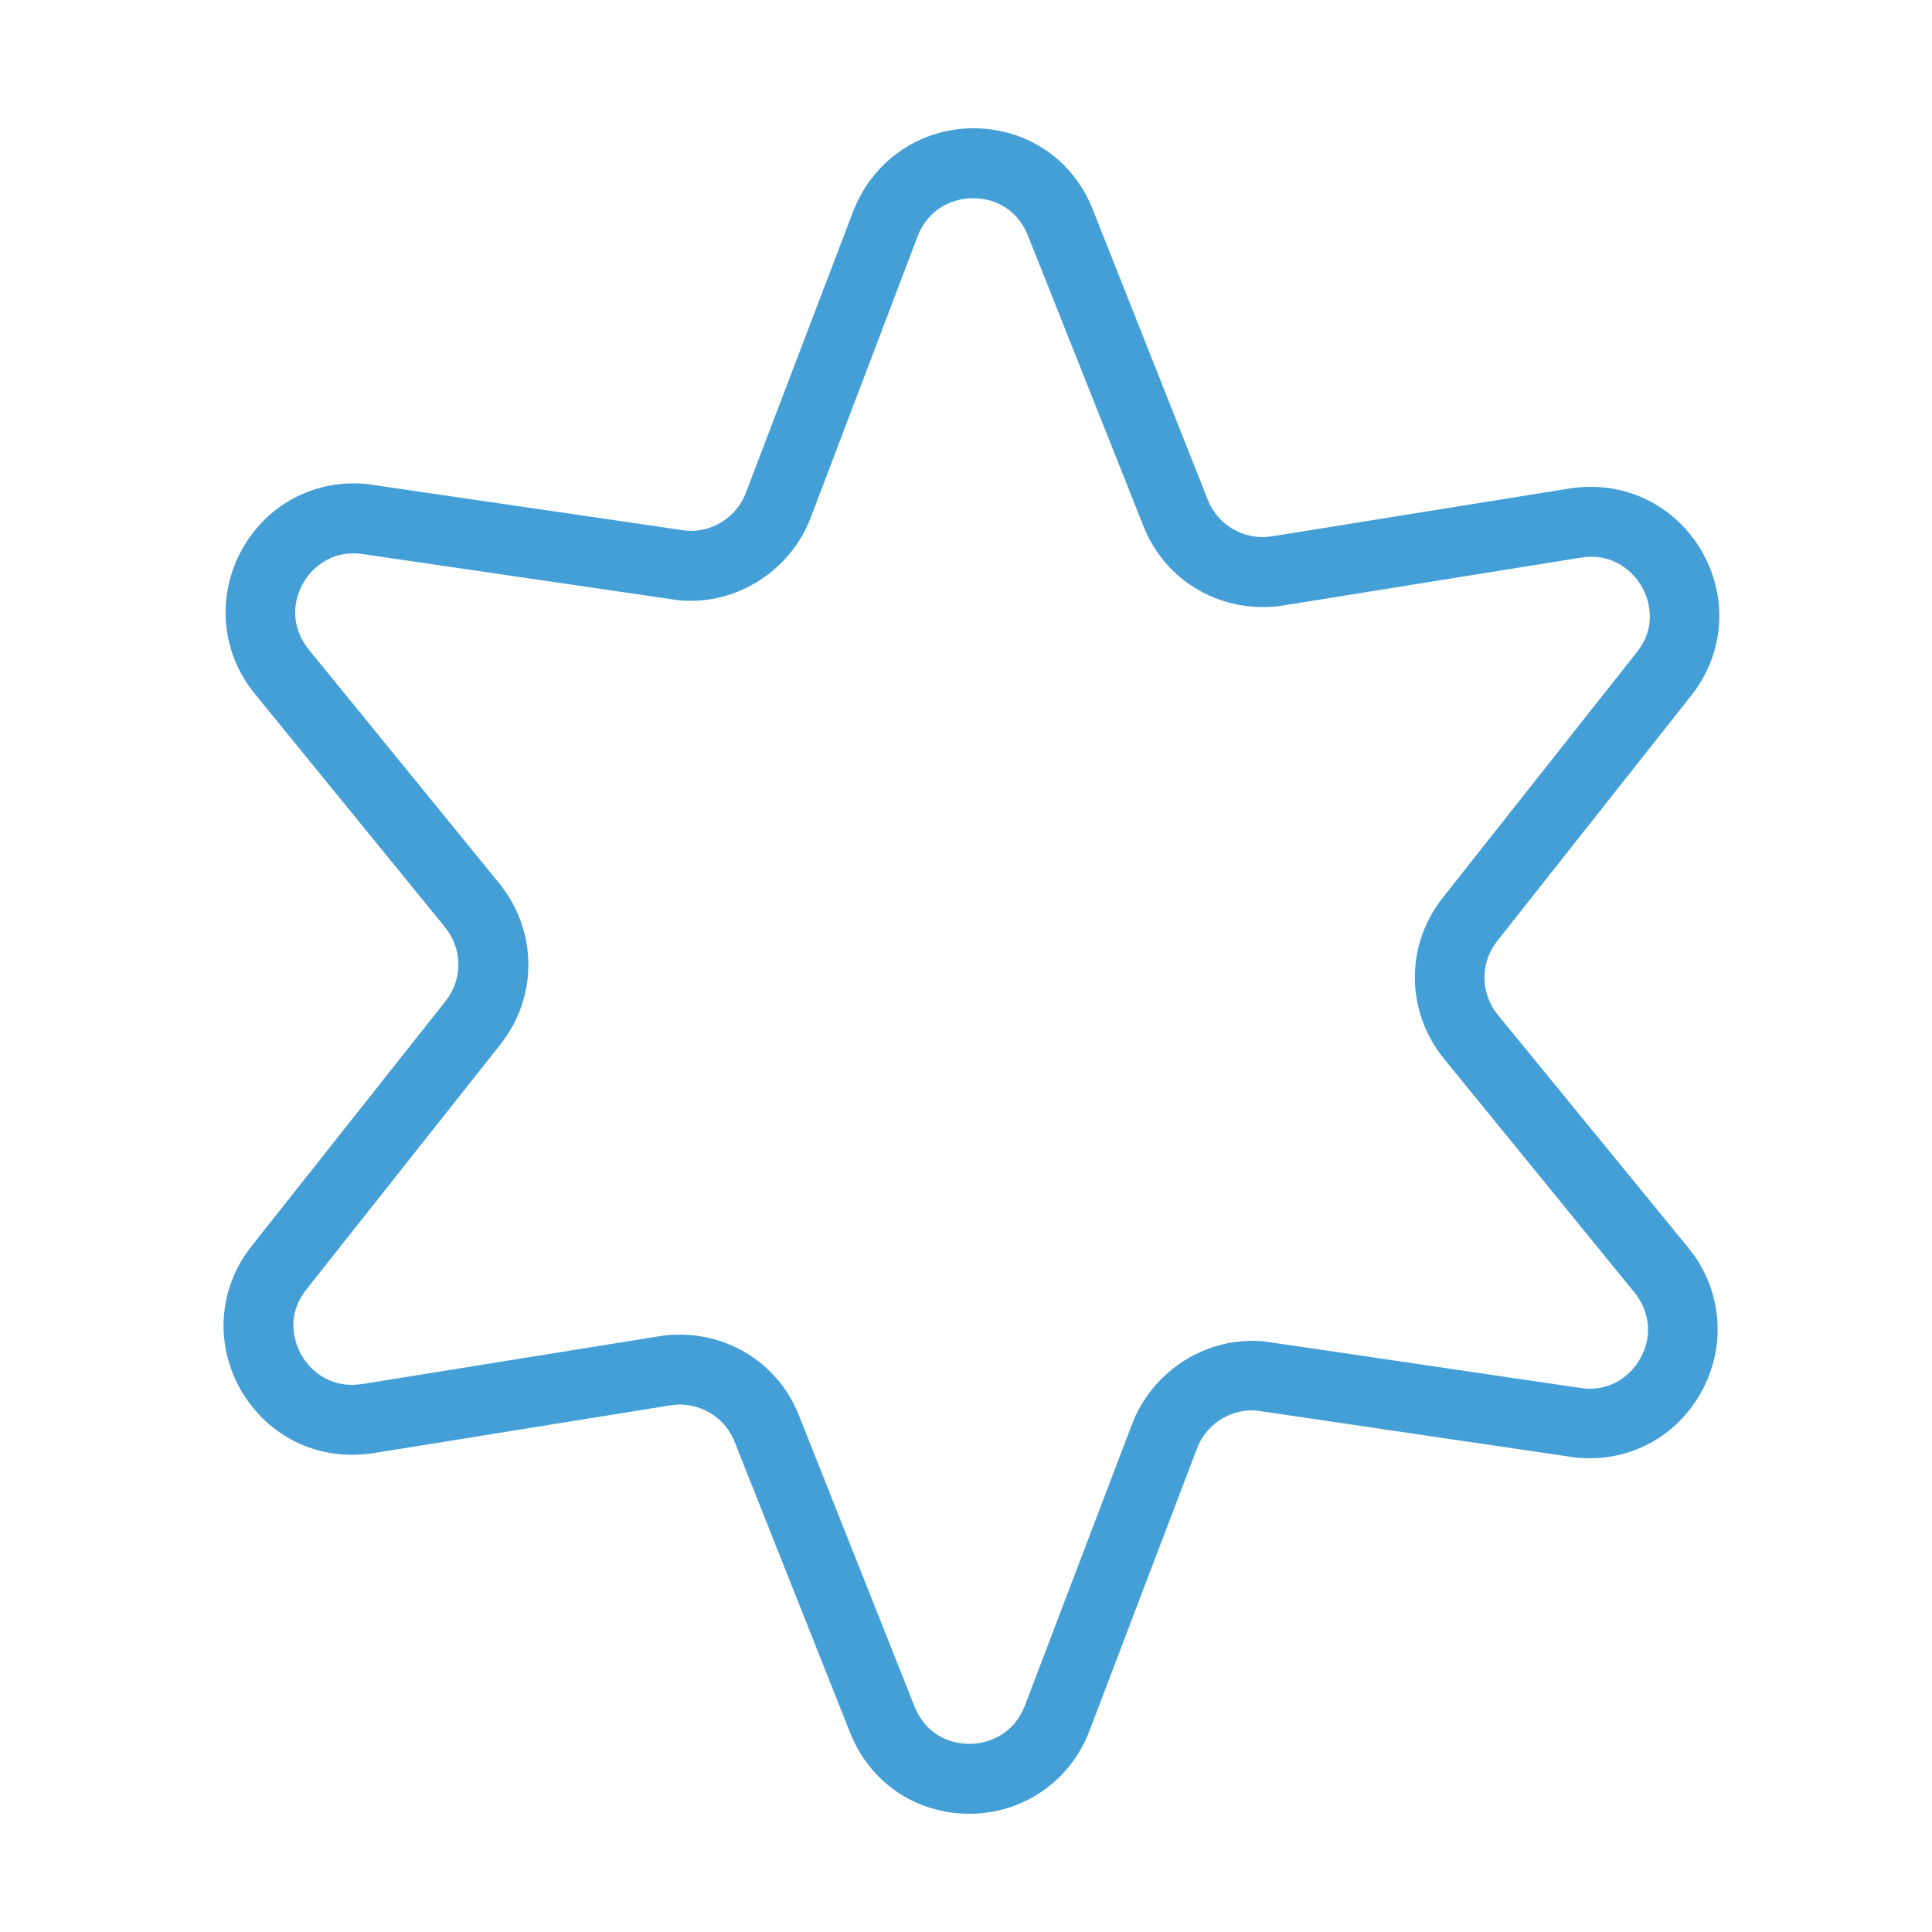 <svg
  width="30"
  height="30"
  version="1.1" xmlns="http://www.w3.org/2000/svg"
  viewBox="0 0 500 500"
  className="icon-loading-back">

  <path
    opacity="1"
    fill="#459FD7"
    fillOpacity="1"
    d = "M250.9,469.4c-13.9,0-25.8-8.1-30.9-21l-29.9-75.3c-2.3-5.8-7.9-9.6-14.2-9.6c-0.8,0-1.6,0.1-2.4,0.2
    l-77,12.4c-1.8,0.3-3.7,0.4-5.5,0.4c-12.7,0-24.1-7.2-29.8-18.9c-5.6-11.6-4.1-25,3.9-35.1l50.2-63.4c4.5-5.7,4.4-13.5-0.1-19.1
    l-49.3-60.5c-8.2-10.1-9.8-23.6-4.3-35.3c5.6-11.8,17-19.1,29.9-19.1c1.7,0,3.4,0.1,5.1,0.4l80,11.7c0.7,0.1,1.5,0.2,2.2,0.2
    c6.3,0,12-4,14.2-9.8l27.8-72.9c5-13,17.2-21.5,31.1-21.5c13.9,0,25.8,8.1,30.9,21l29.8,75.2c2.3,5.8,7.9,9.6,14.2,9.6
    c0.8,0,1.6-0.1,2.4-0.2l77.1-12.4c1.8-0.3,3.7-0.4,5.5-0.4c12.7,0,24.1,7.2,29.8,18.9c5.6,11.6,4.1,25-3.9,35.1l-50.2,63.5
    c-4.5,5.7-4.4,13.5,0.1,19.1L437,323c8.2,10.1,9.8,23.6,4.3,35.3c-5.6,11.8-17,19.1-29.9,19.1c0,0,0,0,0,0c-1.7,0-3.4-0.1-5.1-0.4
    l-80.1-11.8c-0.7-0.1-1.5-0.2-2.2-0.2c-6.3,0-12,4-14.2,9.8l-27.8,73C277.1,460.9,264.8,469.4,250.9,469.4z M175.9,345.4
    c13.7,0,25.9,8.2,30.9,21l29.9,75.3c2.4,6,7.7,9.6,14.2,9.6c5.1,0,11.5-2.6,14.3-9.8l27.8-73c4.9-12.8,17.4-21.5,31.1-21.5
    c1.6,0,3.2,0.1,4.8,0.4l80.1,11.8c0.8,0.1,1.6,0.2,2.4,0.2h0c6.9,0,11.6-4.5,13.6-8.8c2.6-5.4,1.8-11.4-2-16.1l-49.3-60.5
    c-9.9-12.2-10.1-29.3-0.3-41.7l50.2-63.5c5.4-6.8,3-13.5,1.8-16c-2-4.2-6.7-8.7-13.5-8.7c-0.9,0-1.8,0.1-2.7,0.2l-77.1,12.4
    c-1.8,0.3-3.5,0.4-5.3,0.4c-13.7,0-25.9-8.2-30.9-21L266,60.9c-2.4-6-7.7-9.6-14.2-9.6c-5.1,0-11.5,2.6-14.3,9.8L209.8,134
    c-4.9,12.8-17.4,21.5-31.1,21.5c-1.6,0-3.2-0.1-4.8-0.4l-80-11.7c-0.8-0.1-1.6-0.2-2.4-0.2c-6.9,0-11.6,4.5-13.6,8.8
    c-2.6,5.4-1.8,11.4,2,16.1l49.3,60.5c9.9,12.2,10.1,29.3,0.3,41.7l-50.2,63.4c-5.4,6.8-3,13.5-1.8,16c2,4.2,6.7,8.7,13.5,8.7
    c0.9,0,1.8-0.1,2.7-0.2l77-12.4C172.3,345.5,174.1,345.4,175.9,345.4z">
  </path>
</svg>